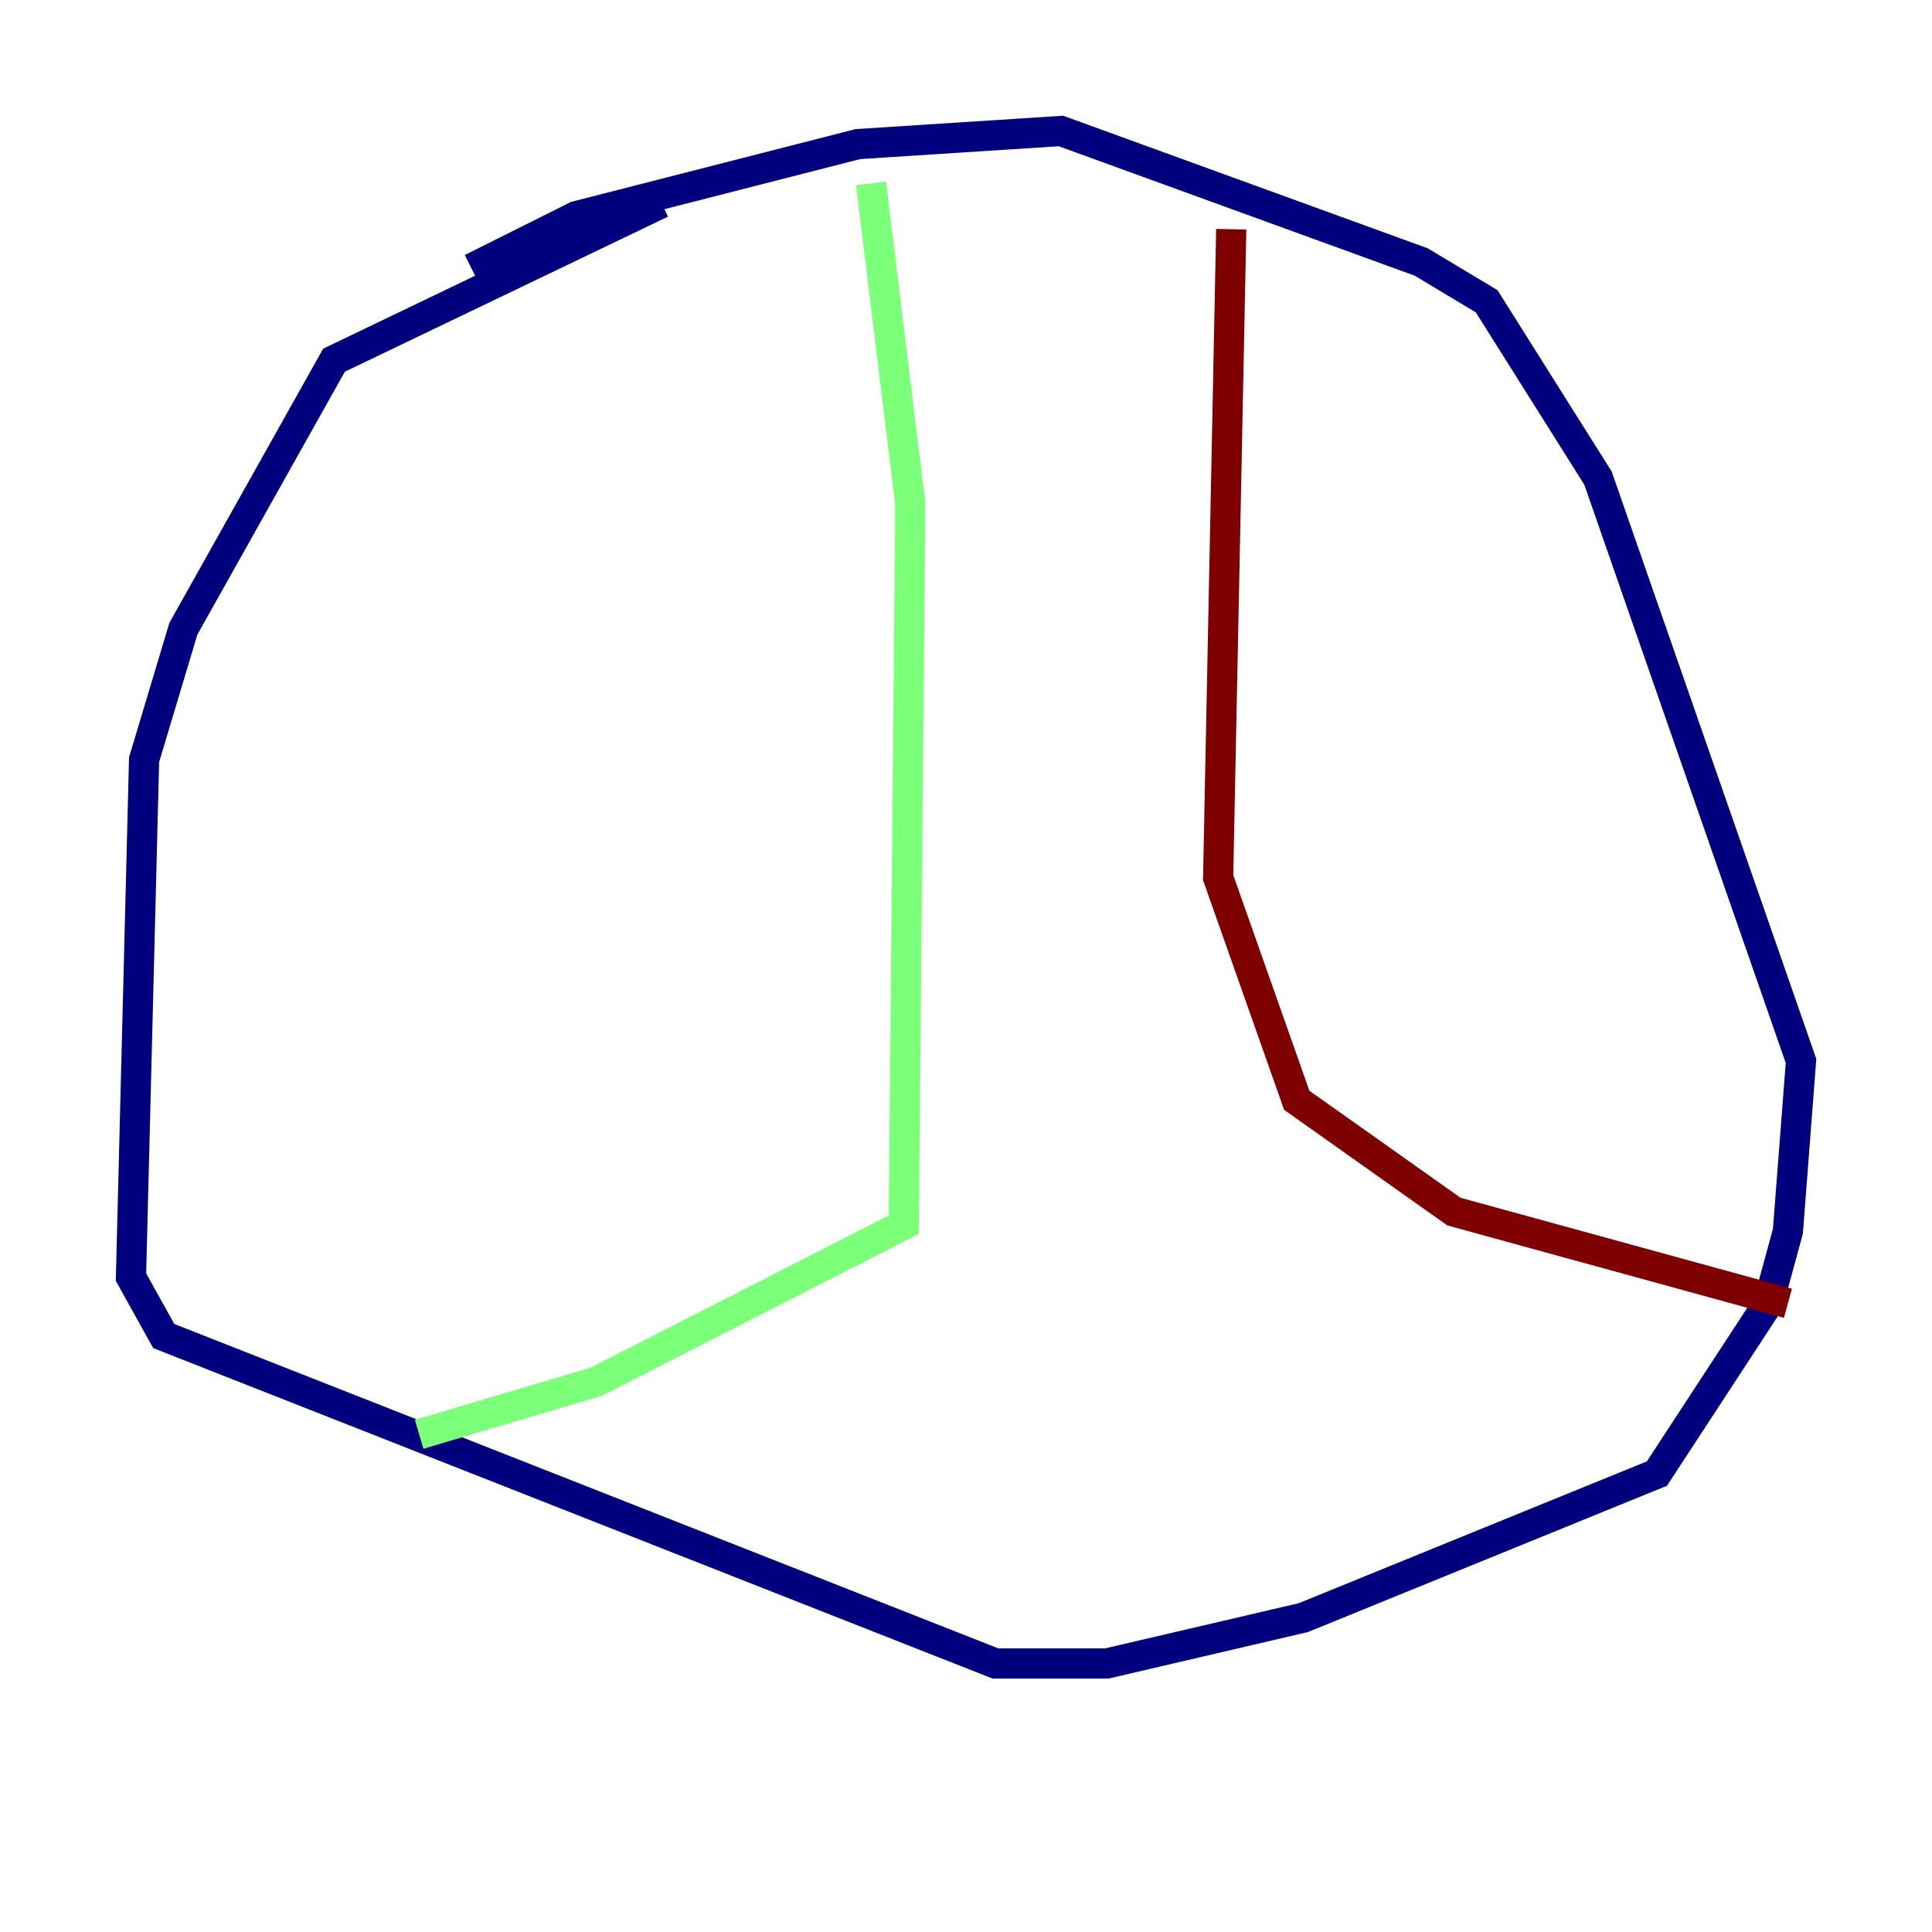 <?xml version="1.0" encoding="utf-8" ?>
<svg baseProfile="tiny" height="128" version="1.2" viewBox="0,0,128,128" width="128" xmlns="http://www.w3.org/2000/svg" xmlns:ev="http://www.w3.org/2001/xml-events" xmlns:xlink="http://www.w3.org/1999/xlink"><defs /><polyline fill="none" points="31.241,17.79 38.183,14.319 56.841,9.546 70.291,8.678 94.156,17.356 98.495,19.959 105.871,31.675 119.322,70.291 118.454,81.573 117.153,86.346 109.776,97.627 86.346,107.173 73.329,110.21 65.953,110.21 10.848,88.515 8.678,84.61 9.546,50.332 12.149,41.654 22.129,23.864 43.824,13.451" stroke="#00007f" stroke-width="2" /><polyline fill="none" points="57.709,12.149 60.312,33.41 59.878,81.139 39.485,91.552 27.77,95.024" stroke="#7cff79" stroke-width="2" /><polyline fill="none" points="81.573,15.186 80.705,58.142 85.912,72.895 96.325,80.271 118.454,86.346" stroke="#7f0000" stroke-width="2" /></svg>